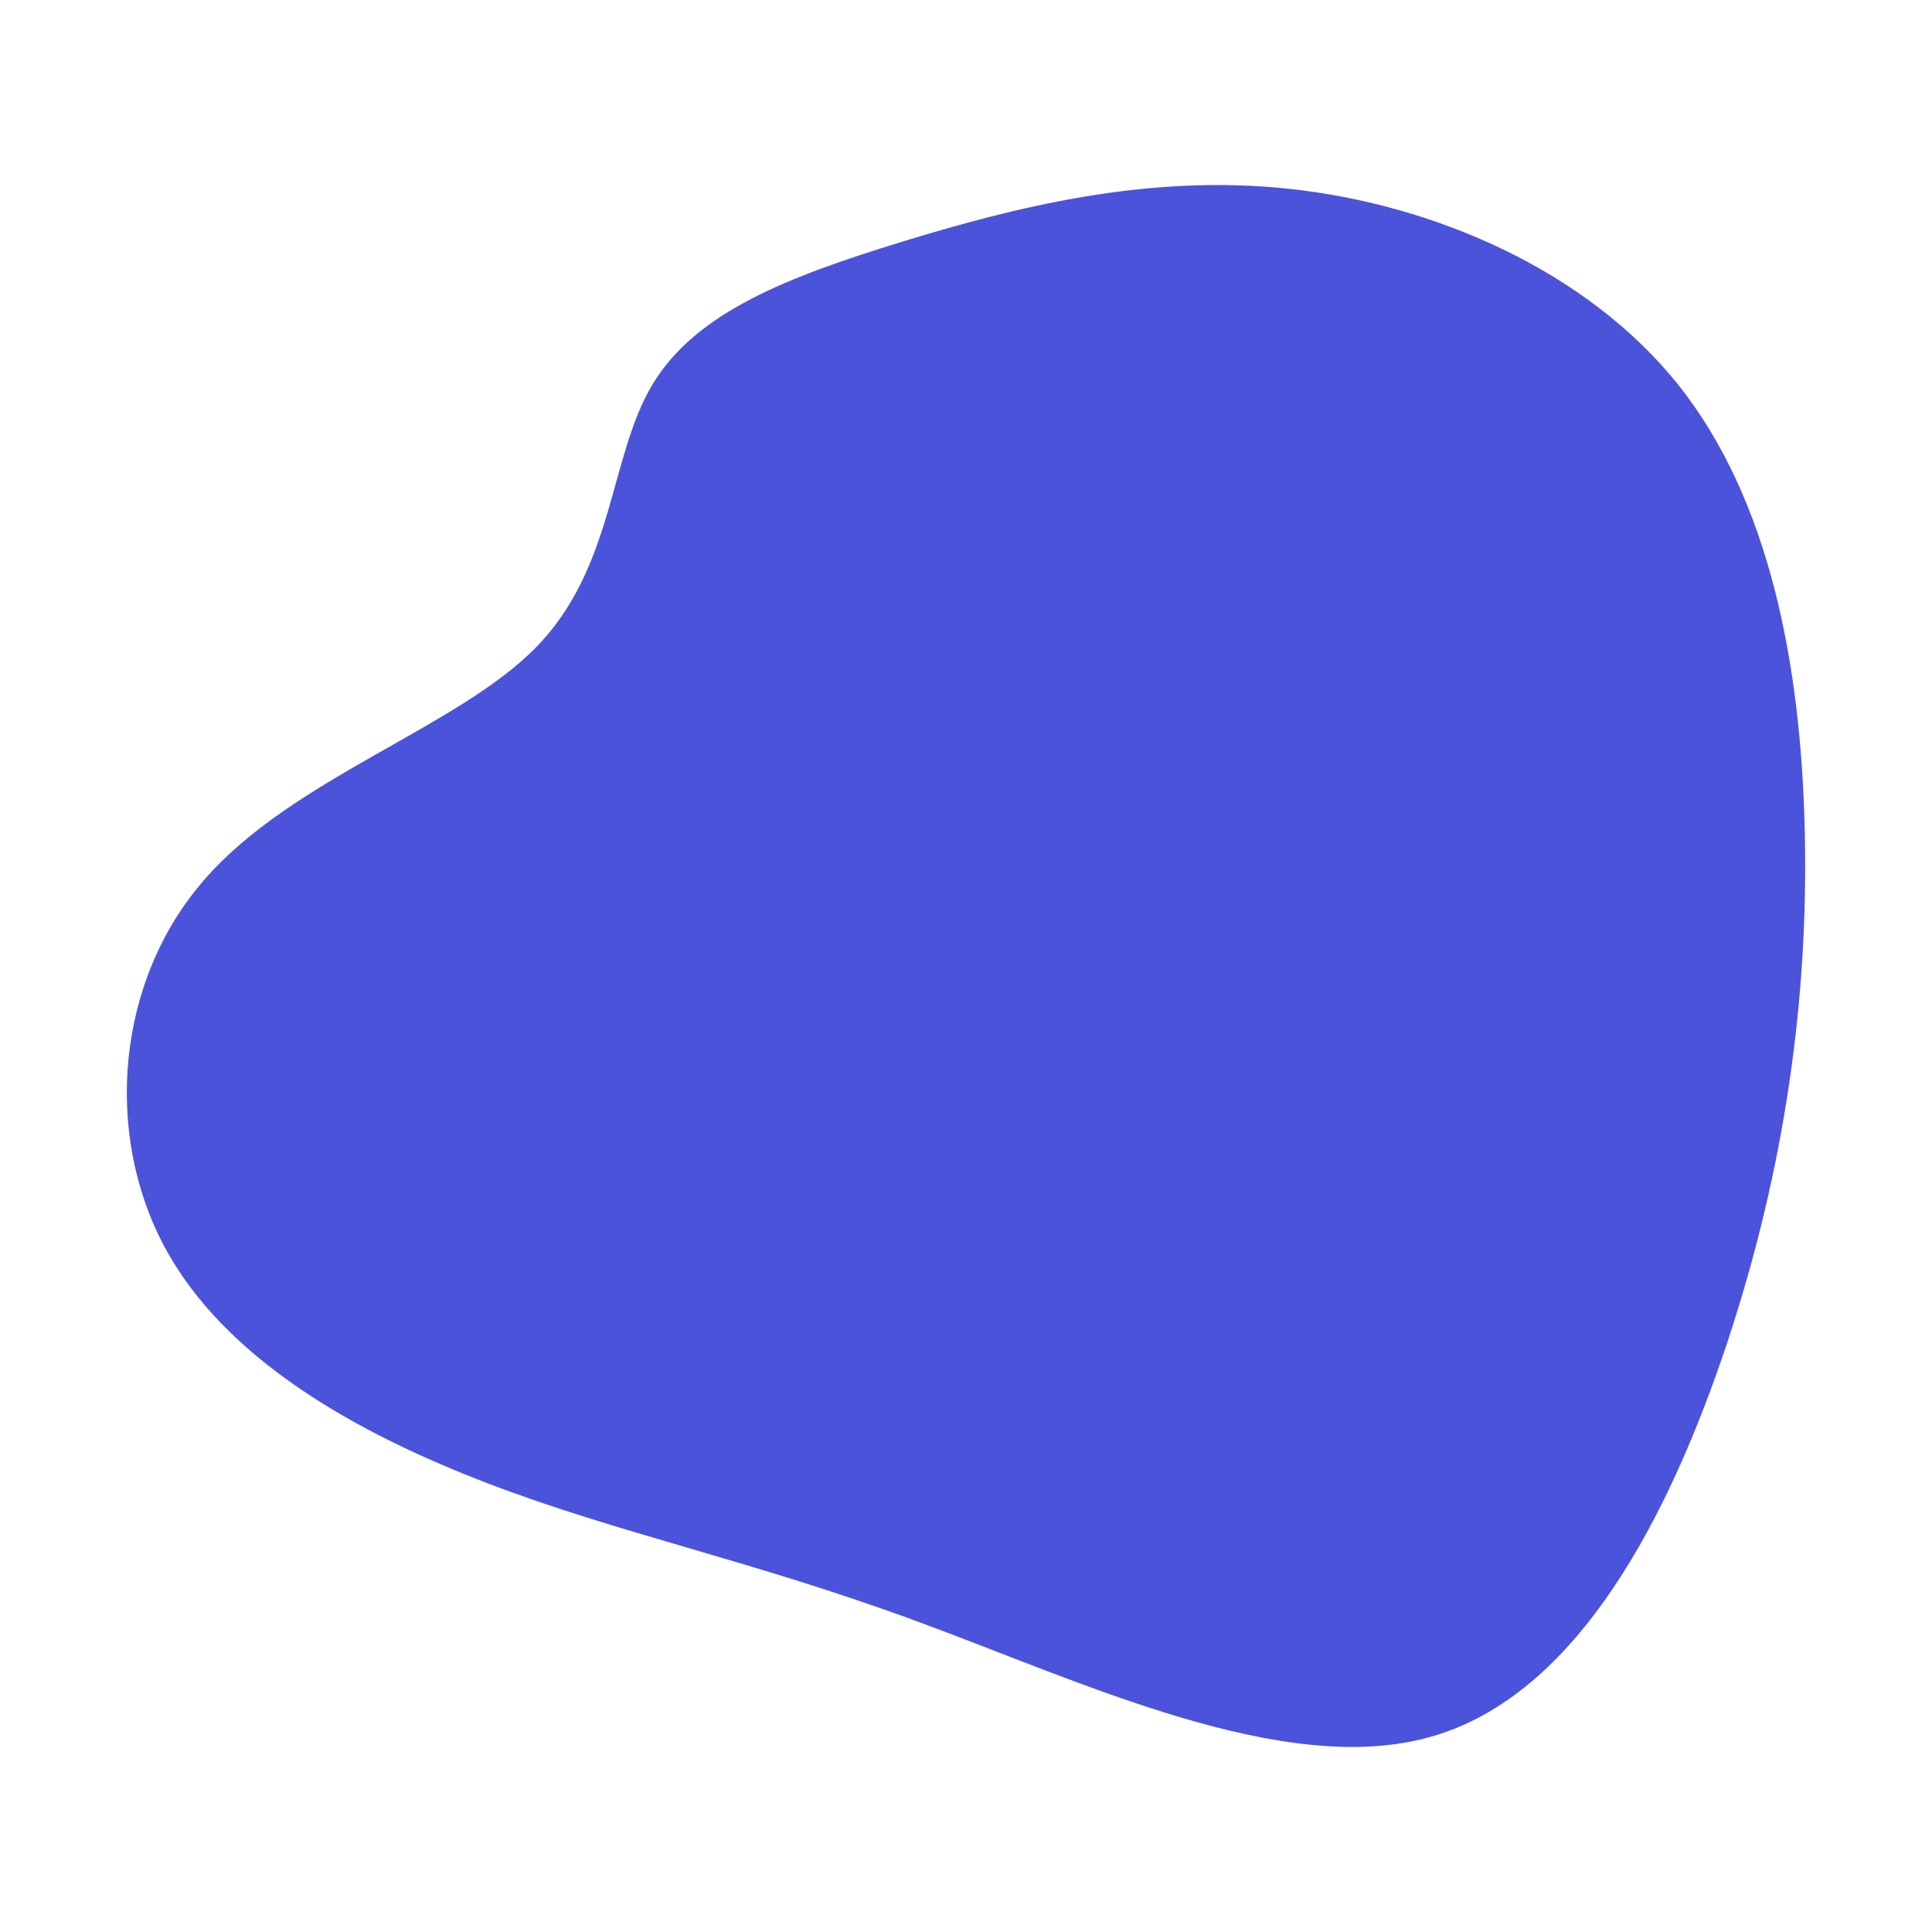 <svg id="visual" viewBox="0 0 500 500" width="500" height="500" xmlns="http://www.w3.org/2000/svg" xmlns:xlink="http://www.w3.org/1999/xlink" version="1.1"><g transform="translate(228.174 214.48)"><path d="M105.6 -165.6C142.6 -161.6 182.1 -144.8 206 -115.1C229.8 -85.3 237.9 -42.7 238.9 0.6C239.9 43.8 233.8 87.7 218.9 132.8C203.9 177.9 180.1 224.3 142.1 235C104.2 245.8 52.1 220.9 9.1 205.1C-33.8 189.3 -67.7 182.5 -101.7 169.5C-135.8 156.5 -170.1 137.3 -185.7 108C-201.3 78.7 -198.1 39.3 -175.3 13.2C-152.6 -13 -110.1 -26 -89.6 -46.8C-69.1 -67.6 -70.6 -96.2 -59.3 -115C-48 -133.8 -24 -142.9 5.2 -151.9C34.3 -160.8 68.7 -169.6 105.6 -165.6" fill="#4b53da"></path></g></svg>